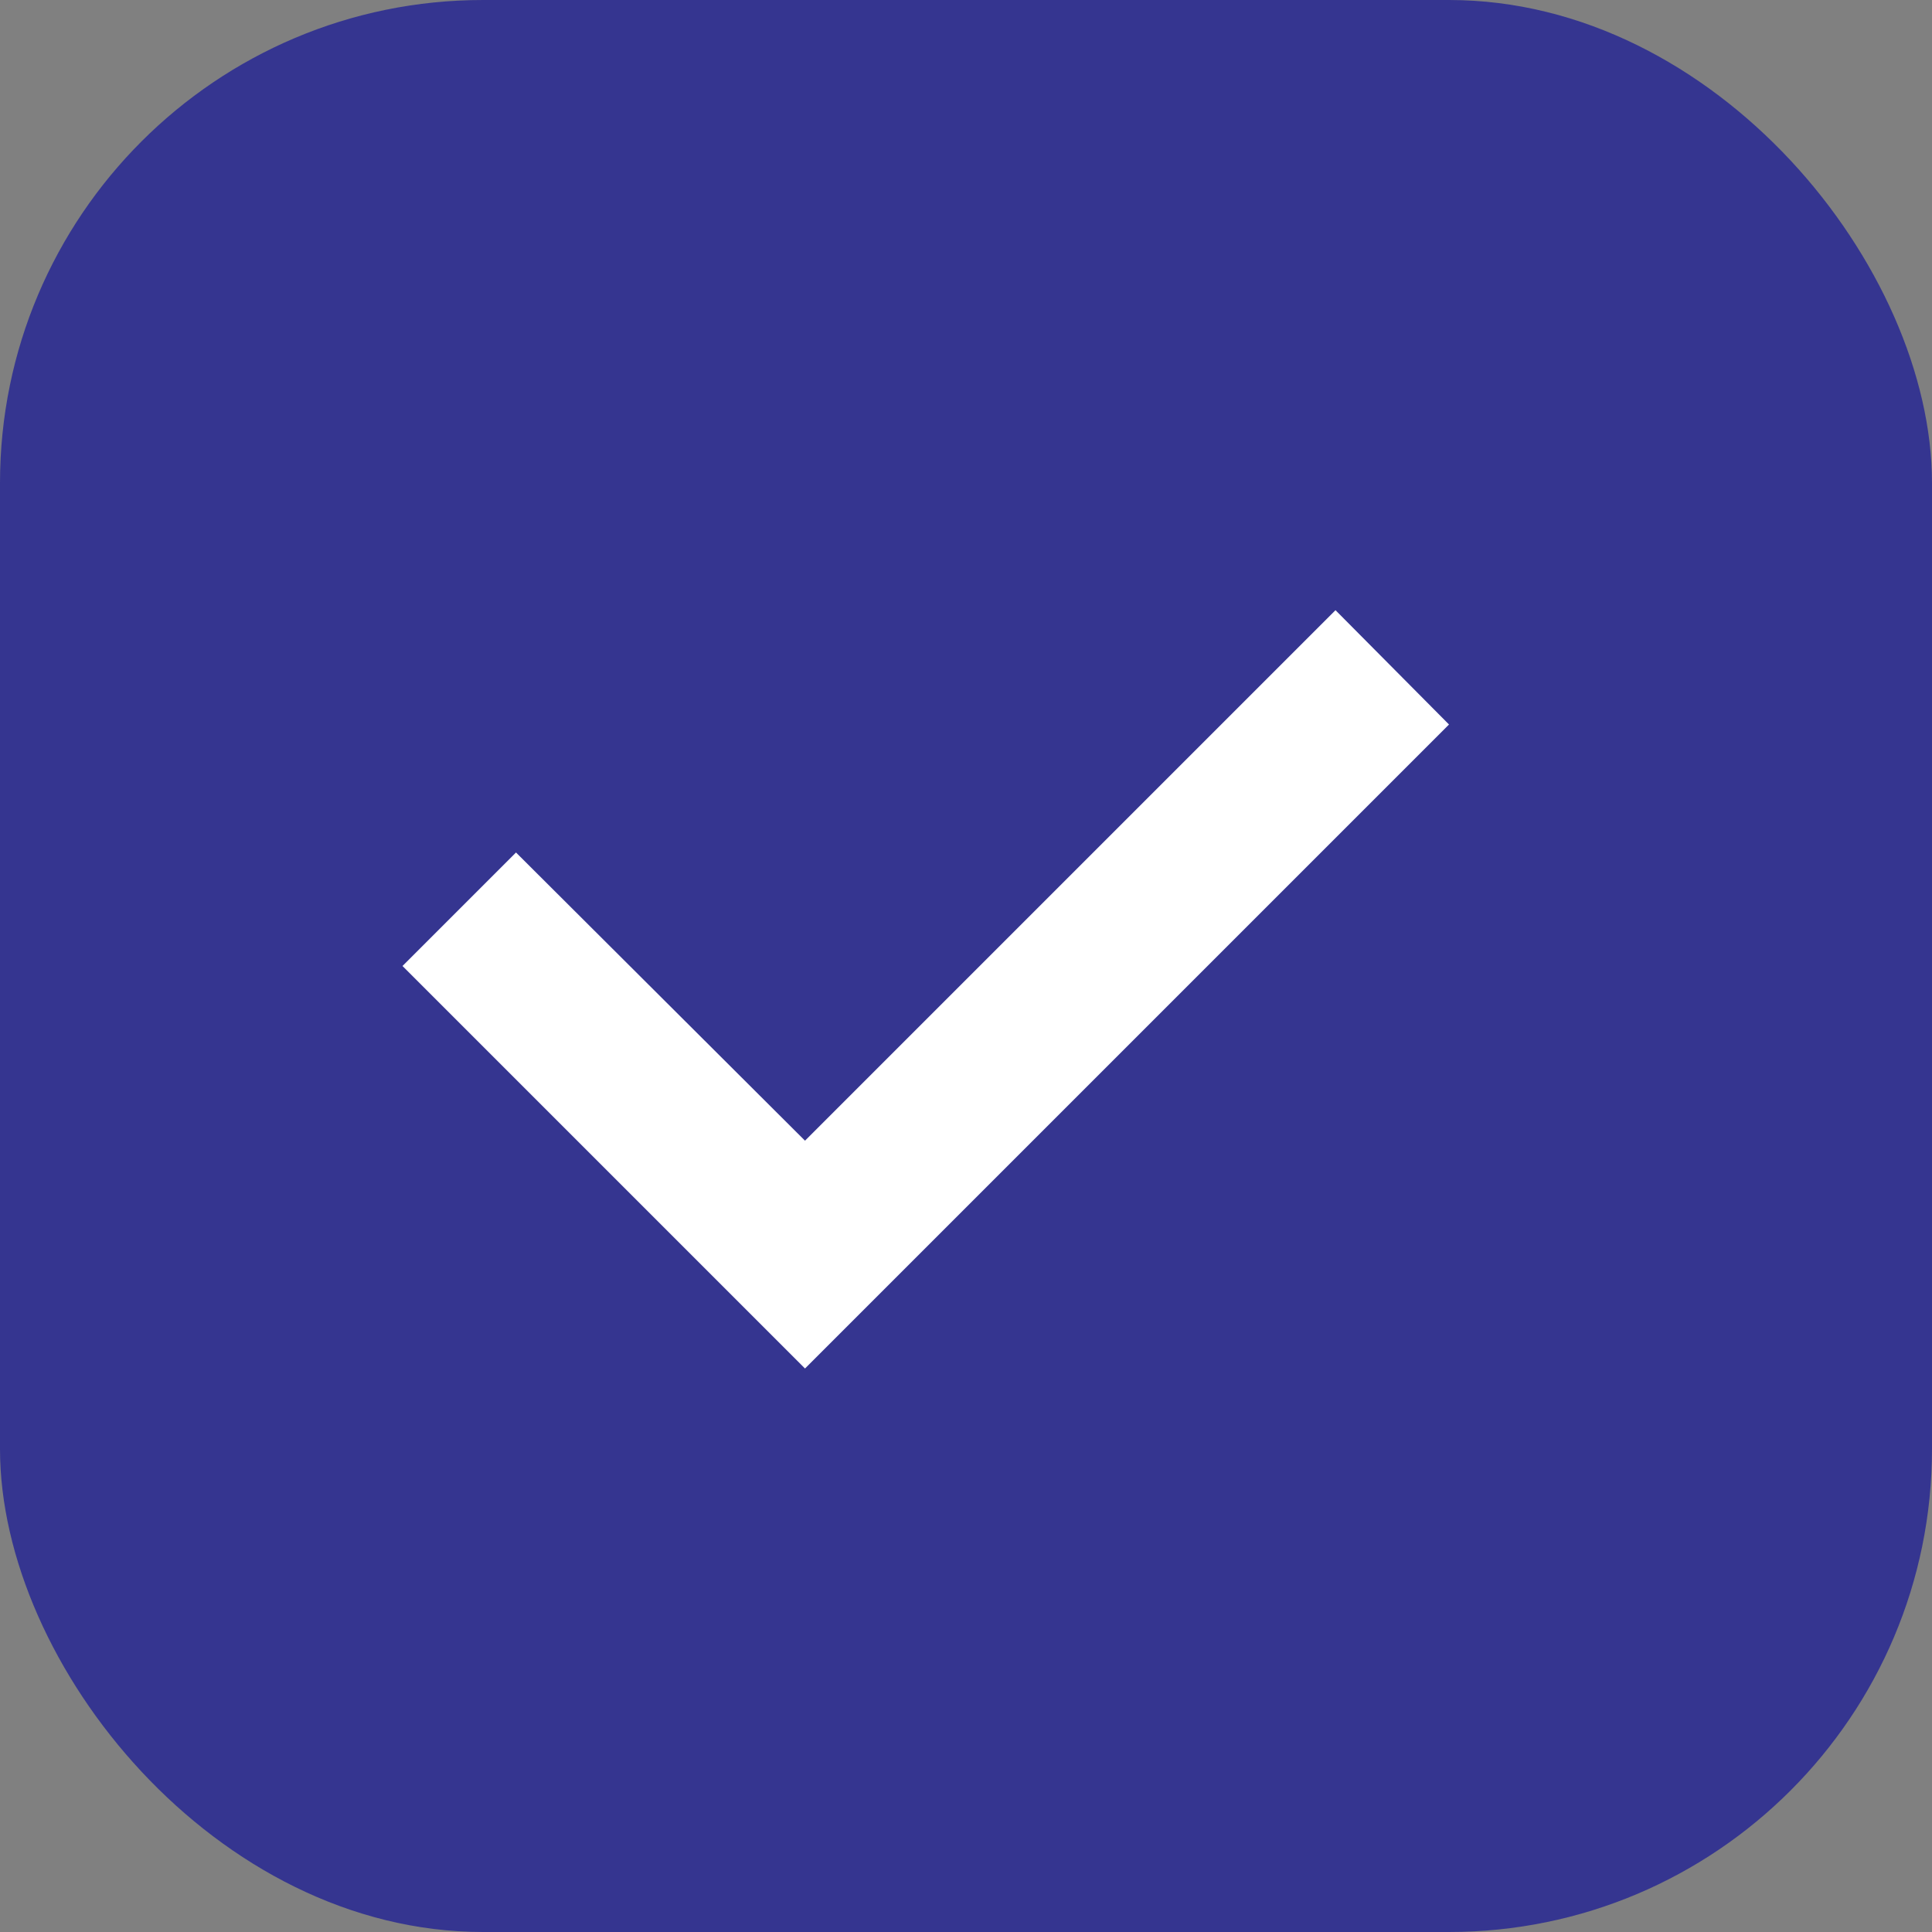 <svg width="24" height="24" viewBox="0 0 24 24" fill="none" xmlns="http://www.w3.org/2000/svg">
<rect x="0" y="0" width="24" height="24" fill="#808080" stroke="none"/>
<rect width="24" height="24" rx="6" fill="#353590"/>
<path d="M16.59 7.58L10 14.17L6.41 10.59L5 12L10 17L18 9L16.59 7.58Z" fill="white"/>
</svg>
